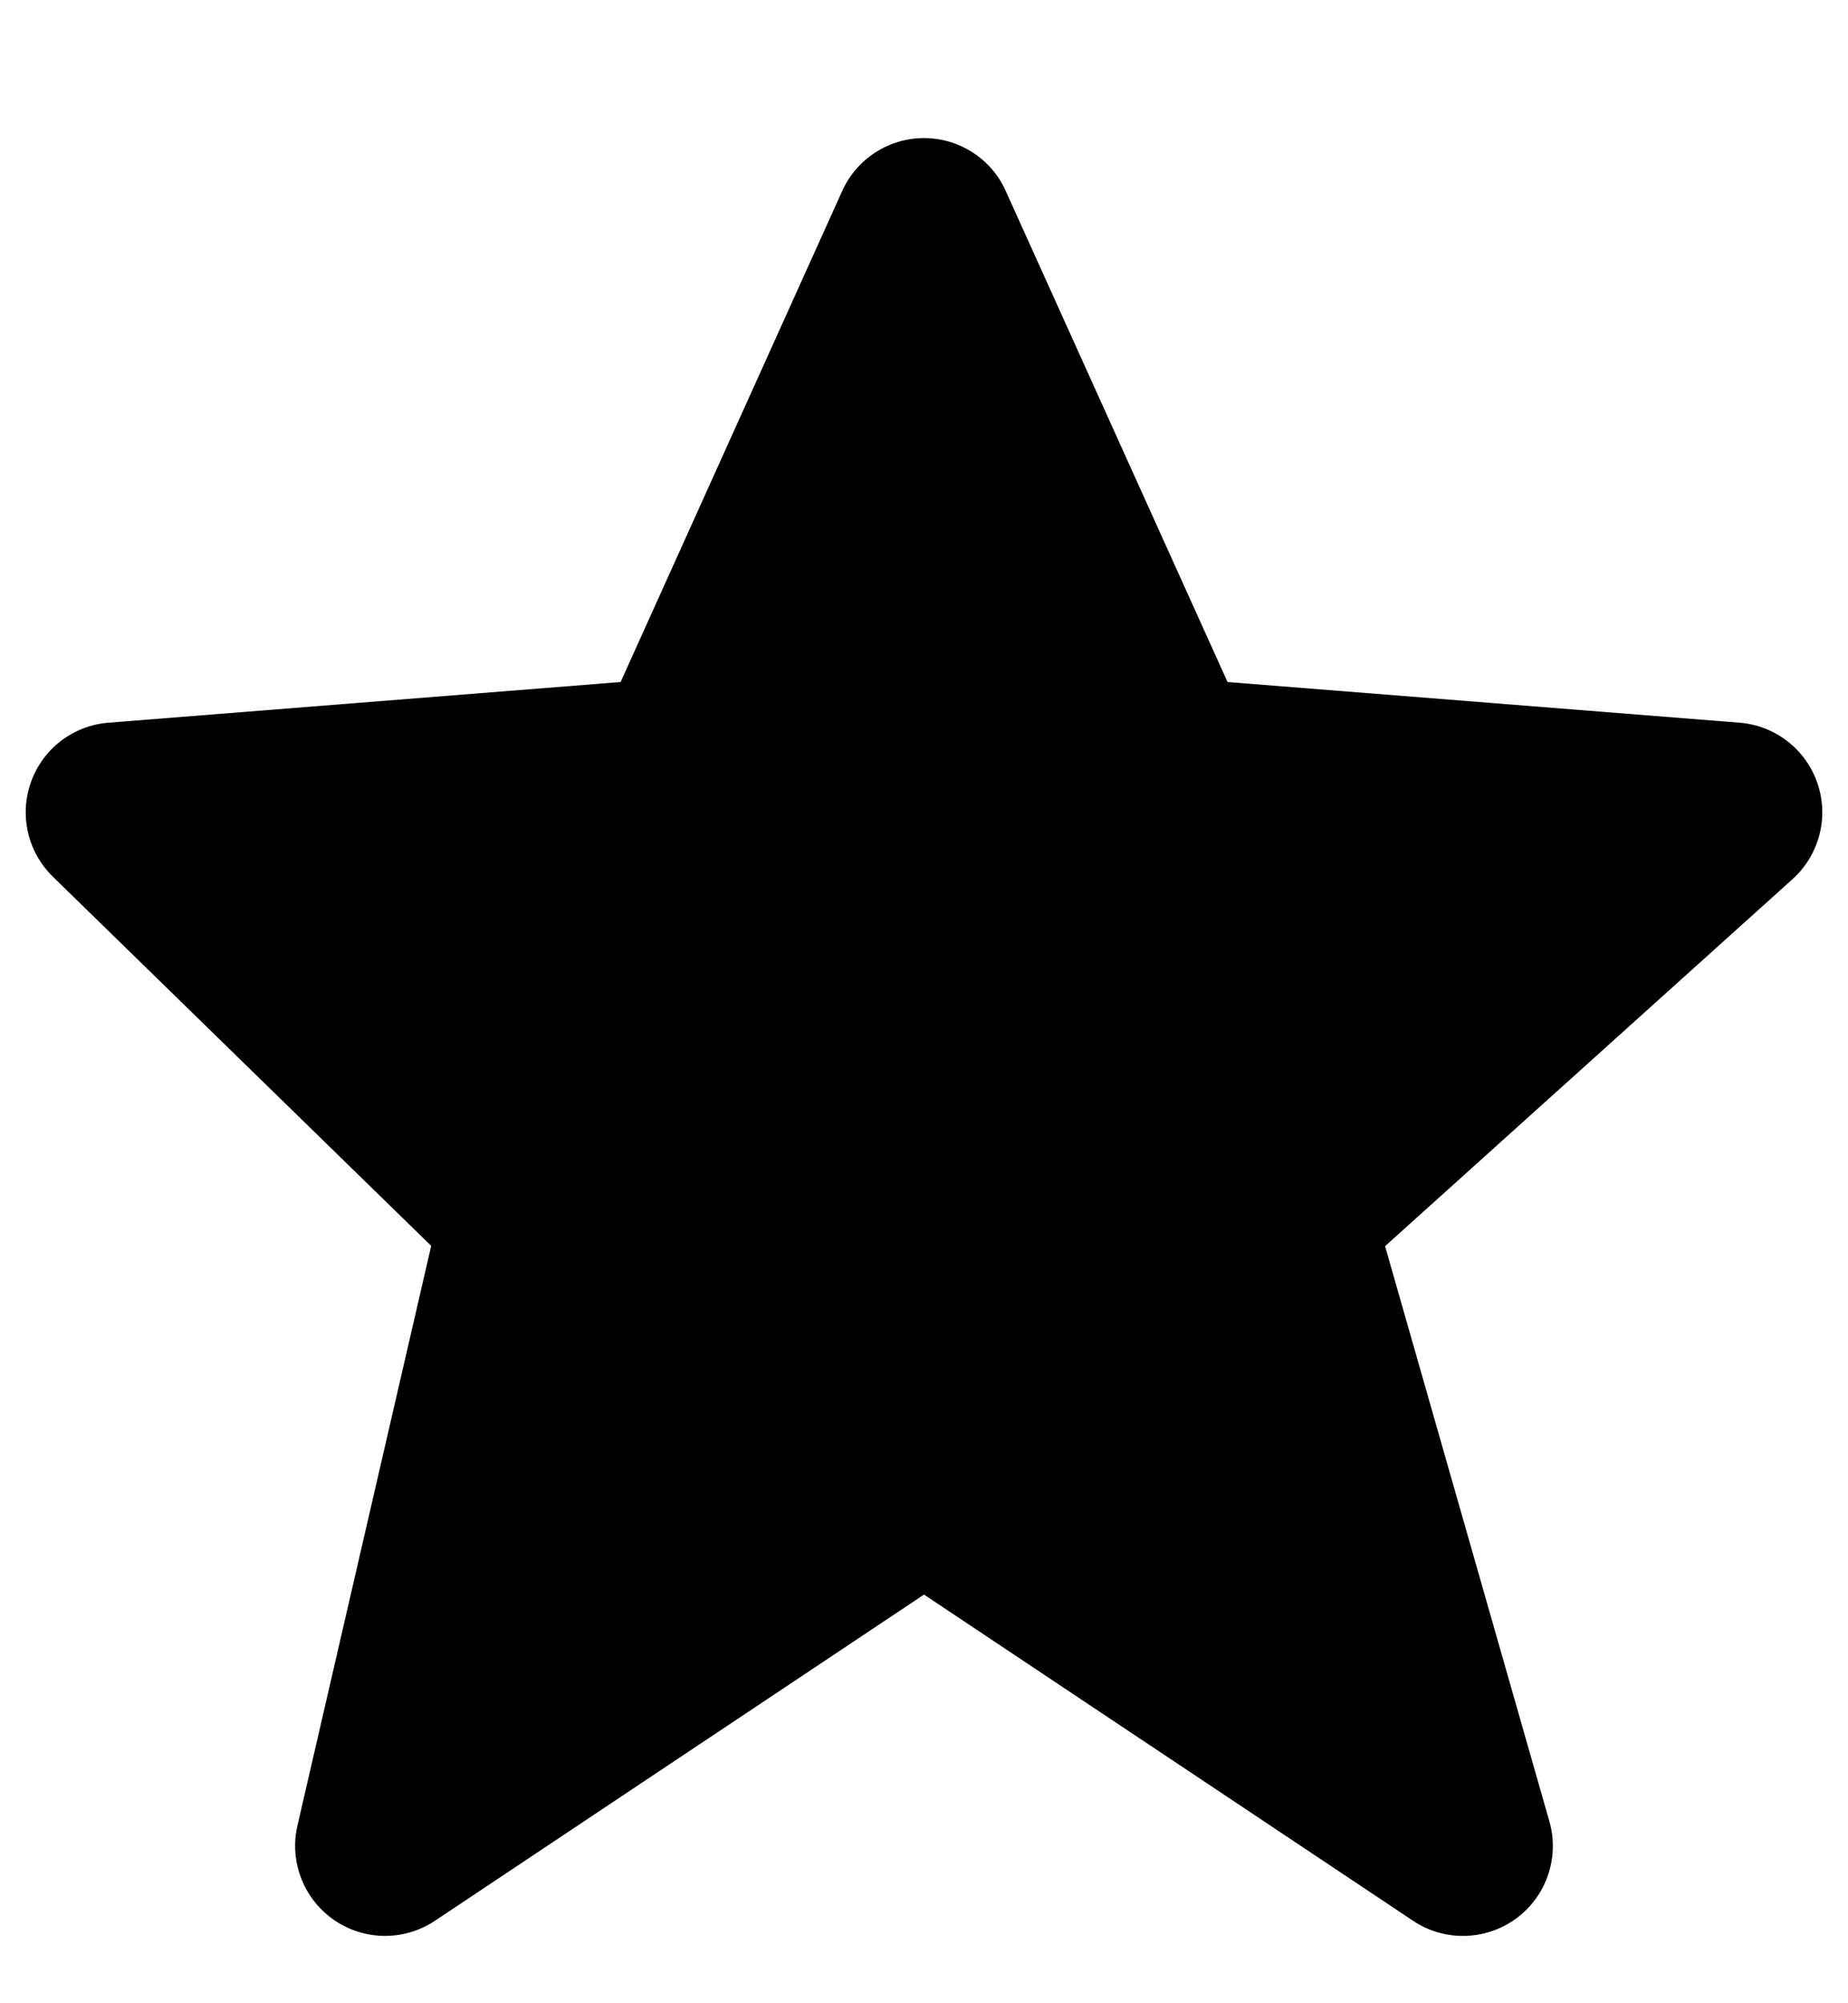 <svg width="12" height="13" viewBox="0 0 12 13" fill="none" xmlns="http://www.w3.org/2000/svg">
<path d="M11.802 5.084C11.727 4.864 11.528 4.708 11.296 4.69L7.971 4.426L6.531 1.24C6.438 1.031 6.229 0.896 6 0.896C5.771 0.896 5.563 1.031 5.469 1.239L4.03 4.426L0.704 4.69C0.476 4.708 0.279 4.858 0.202 5.073C0.124 5.288 0.179 5.529 0.343 5.689L2.8 8.085L1.931 11.849C1.878 12.081 1.972 12.323 2.168 12.459C2.268 12.528 2.384 12.563 2.5 12.563C2.613 12.563 2.726 12.53 2.824 12.465L6 10.348L9.176 12.465C9.379 12.601 9.646 12.595 9.844 12.451C10.041 12.307 10.128 12.055 10.061 11.82L8.994 8.087L11.64 5.705C11.813 5.549 11.877 5.305 11.802 5.084Z" fill="black"/>
</svg>
